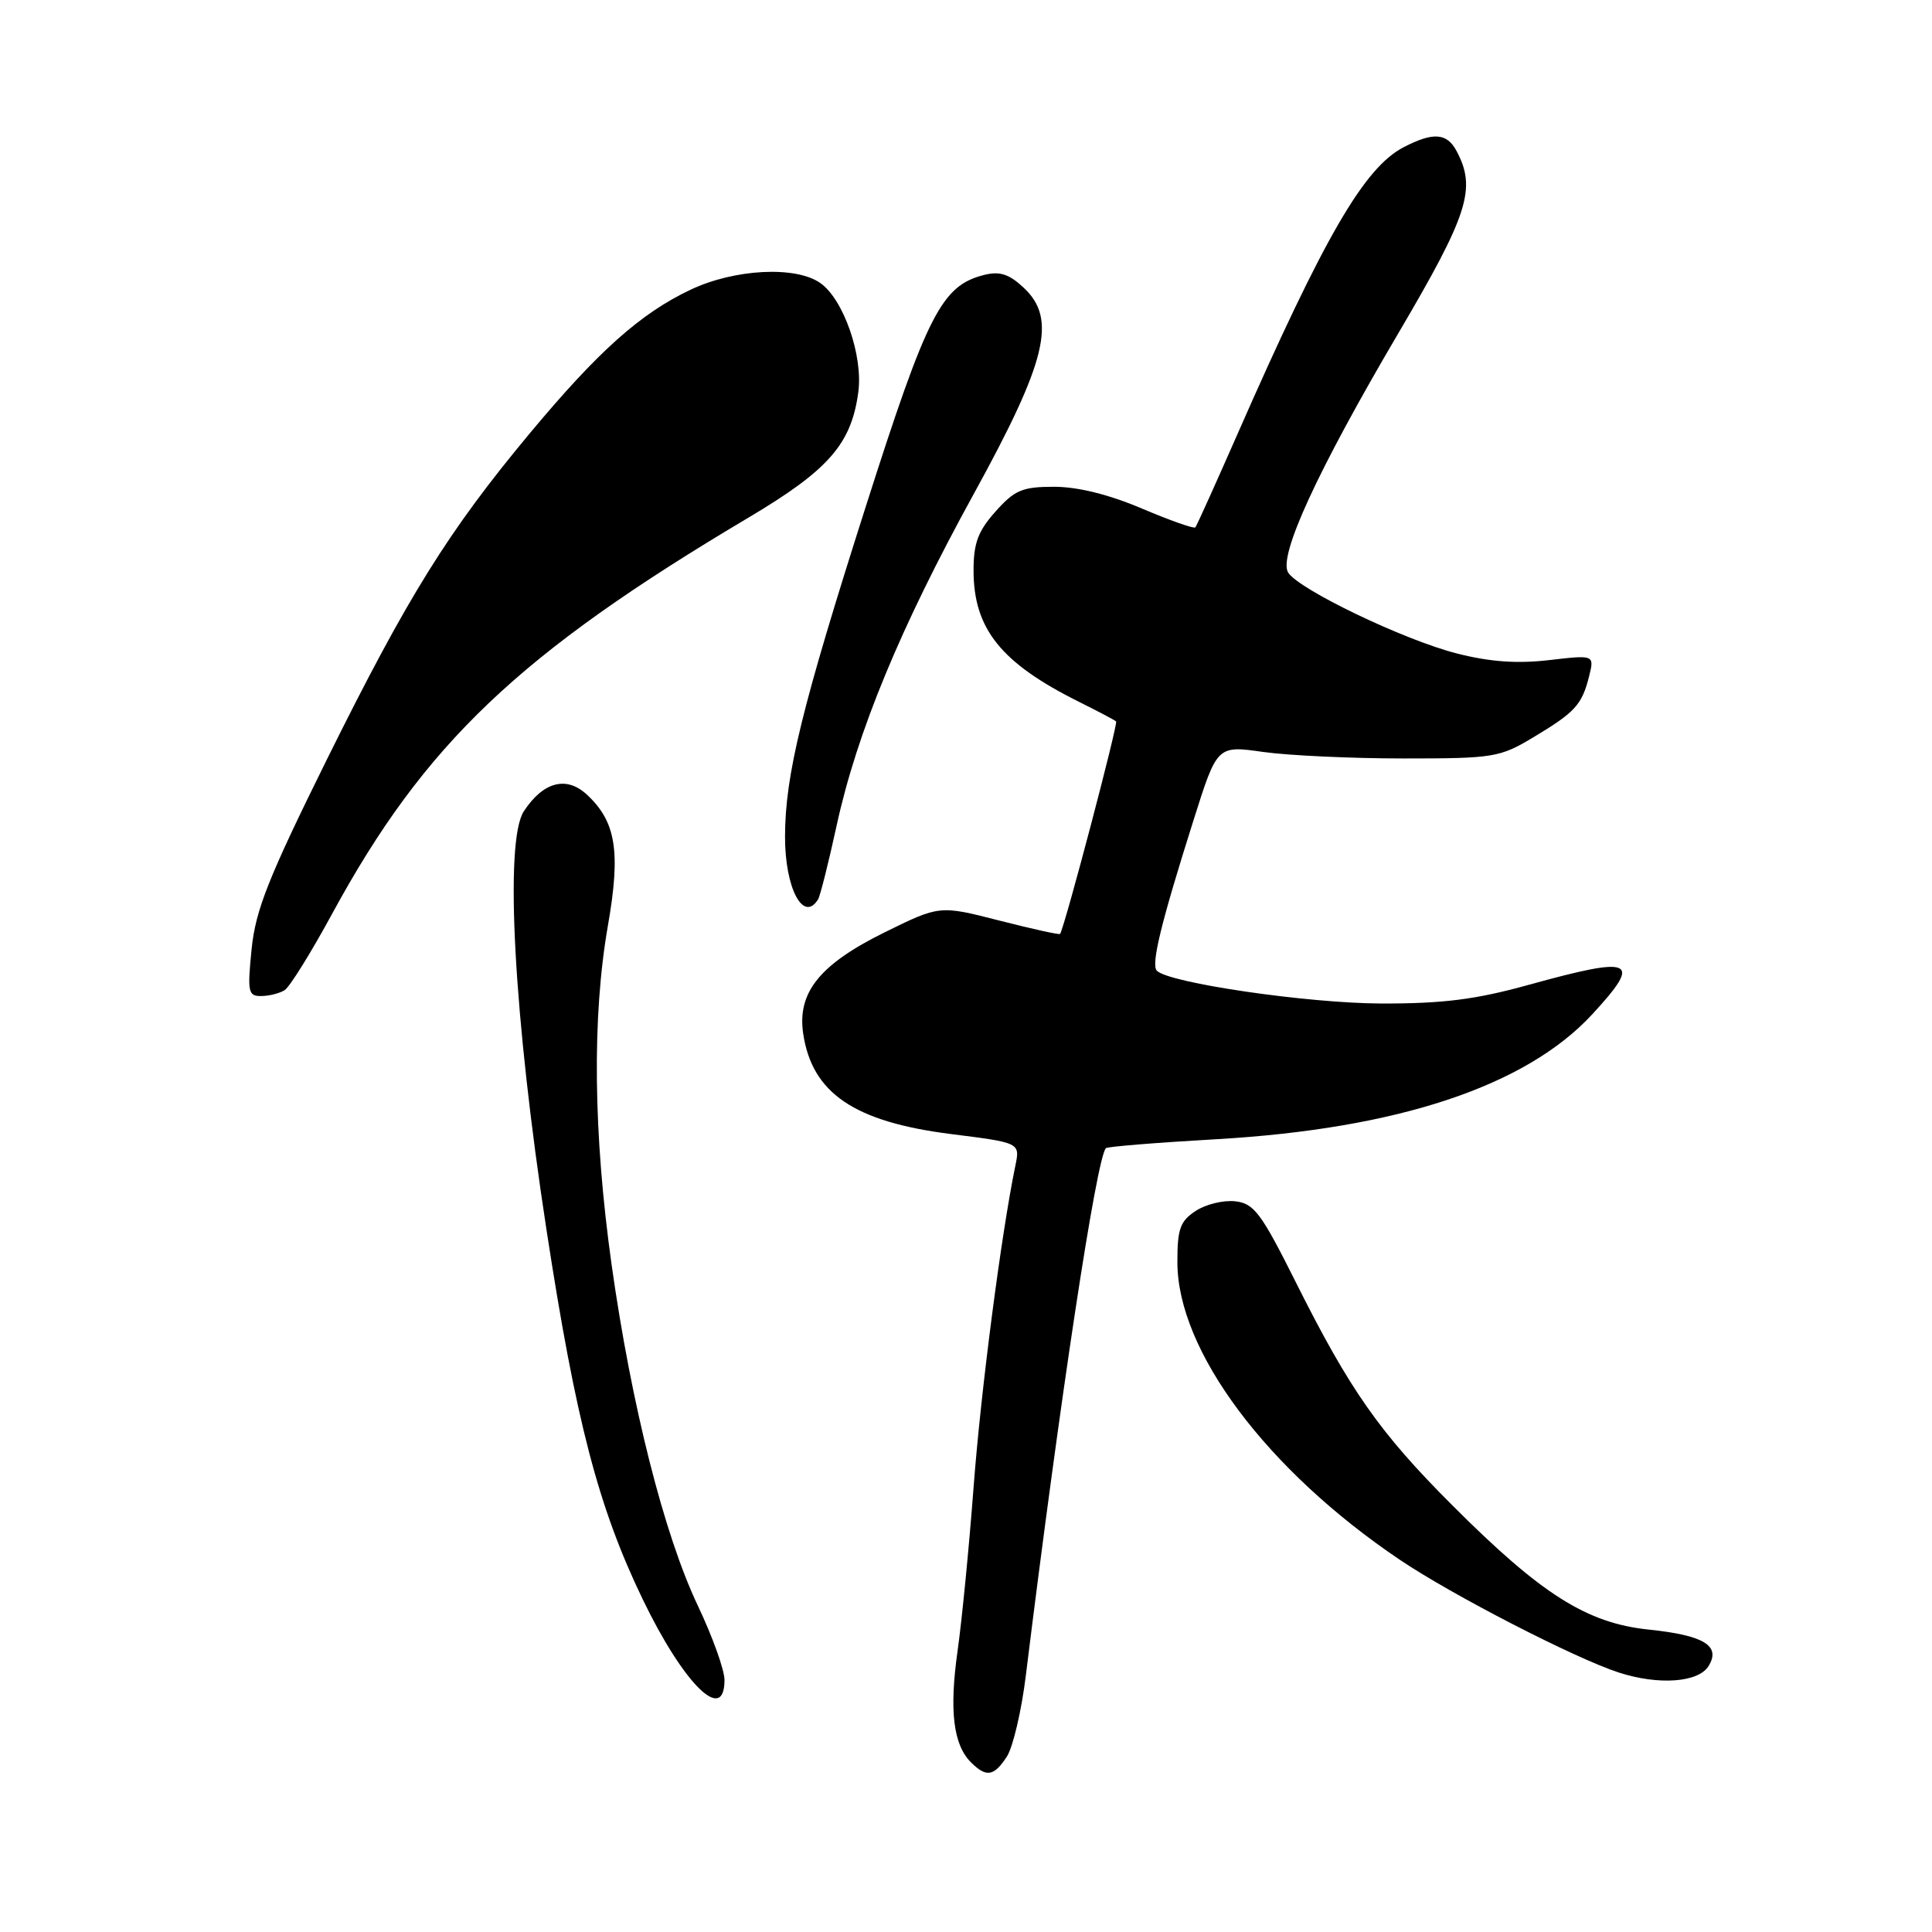 <?xml version="1.0" encoding="UTF-8" standalone="no"?>
<!DOCTYPE svg PUBLIC "-//W3C//DTD SVG 1.1//EN" "http://www.w3.org/Graphics/SVG/1.1/DTD/svg11.dtd" >
<svg xmlns="http://www.w3.org/2000/svg" xmlns:xlink="http://www.w3.org/1999/xlink" version="1.1" viewBox="0 0 256 256">
 <g >
 <path fill="currentColor"
d=" M 133.42 232.75 C 134.22 231.51 135.36 226.68 135.93 222.00 C 140.47 185.20 145.30 153.39 146.54 152.14 C 146.73 151.93 153.33 151.40 161.20 150.95 C 185.20 149.57 202.21 143.92 211.00 134.38 C 217.67 127.15 216.53 126.63 202.51 130.51 C 195.50 132.45 191.19 132.99 183.01 132.97 C 173.27 132.94 154.93 130.26 153.29 128.63 C 152.49 127.82 153.82 122.36 158.16 108.64 C 161.28 98.77 161.28 98.77 167.39 99.64 C 170.75 100.11 179.12 100.50 186.00 100.50 C 197.91 100.50 198.72 100.37 203.17 97.70 C 208.71 94.38 209.61 93.40 210.56 89.63 C 211.27 86.77 211.27 86.77 205.25 87.47 C 200.99 87.96 197.39 87.70 193.01 86.58 C 186.01 84.79 172.10 78.11 170.69 75.87 C 169.34 73.72 174.54 62.41 185.29 44.15 C 194.59 28.35 195.66 24.97 192.99 19.99 C 191.72 17.61 189.90 17.48 186.00 19.50 C 180.77 22.21 175.50 31.29 163.98 57.50 C 161.08 64.10 158.57 69.67 158.39 69.88 C 158.22 70.09 155.03 68.96 151.30 67.38 C 146.96 65.53 142.79 64.50 139.68 64.50 C 135.47 64.50 134.45 64.93 131.92 67.77 C 129.60 70.36 129.00 71.97 129.00 75.57 C 129.00 83.33 132.63 87.85 143.00 93.01 C 145.47 94.24 147.67 95.40 147.89 95.59 C 148.18 95.86 141.16 122.54 140.47 123.75 C 140.39 123.89 136.77 123.09 132.42 121.98 C 124.50 119.95 124.50 119.95 117.18 123.56 C 108.60 127.80 105.61 131.53 106.43 136.98 C 107.61 144.86 113.20 148.65 126.03 150.27 C 135.17 151.42 135.17 151.42 134.54 154.46 C 132.66 163.58 129.97 184.30 129.01 197.00 C 128.41 204.97 127.45 214.78 126.88 218.78 C 125.77 226.66 126.31 231.17 128.65 233.51 C 130.69 235.55 131.70 235.39 133.42 232.75 Z  M 96.00 222.60 C 96.00 221.29 94.42 216.87 92.48 212.79 C 88.00 203.37 83.66 186.18 81.04 167.58 C 78.61 150.23 78.44 134.74 80.55 122.66 C 82.27 112.82 81.63 108.84 77.72 105.25 C 75.02 102.78 71.96 103.61 69.41 107.50 C 66.81 111.46 68.08 134.76 72.42 163.00 C 76.31 188.33 79.27 199.69 85.15 211.89 C 90.59 223.17 96.00 228.52 96.00 222.60 Z  M 226.38 220.78 C 228.07 218.08 225.80 216.69 218.48 215.93 C 210.27 215.08 204.25 211.28 192.49 199.51 C 182.80 189.83 178.86 184.21 171.68 169.86 C 167.12 160.74 166.16 159.46 163.69 159.18 C 162.14 159.00 159.77 159.57 158.44 160.45 C 156.37 161.81 156.00 162.83 156.01 167.27 C 156.03 179.00 167.86 194.81 185.50 206.69 C 192.46 211.38 208.69 219.73 214.50 221.62 C 219.76 223.32 225.02 222.95 226.38 220.78 Z  M 37.72 131.20 C 38.39 130.77 41.22 126.22 44.01 121.08 C 56.27 98.52 68.76 86.64 99.24 68.55 C 109.79 62.28 112.81 58.83 113.73 51.96 C 114.38 47.14 111.77 39.65 108.69 37.50 C 105.43 35.21 97.32 35.63 91.50 38.39 C 84.85 41.54 79.26 46.54 70.17 57.45 C 59.38 70.42 54.04 79.00 43.38 100.50 C 35.56 116.30 33.87 120.55 33.34 125.75 C 32.77 131.44 32.88 132.00 34.61 131.98 C 35.65 131.98 37.05 131.62 37.72 131.20 Z  M 108.40 119.17 C 108.68 118.71 109.79 114.31 110.86 109.38 C 113.56 97.01 119.29 83.16 129.00 65.50 C 138.71 47.84 140.07 42.25 135.65 38.13 C 133.71 36.31 132.48 35.91 130.40 36.43 C 124.77 37.85 122.88 41.54 114.72 67.12 C 106.25 93.67 104.04 102.68 104.02 110.82 C 104.00 117.66 106.44 122.33 108.40 119.17 Z "/>
</g>
</svg>
